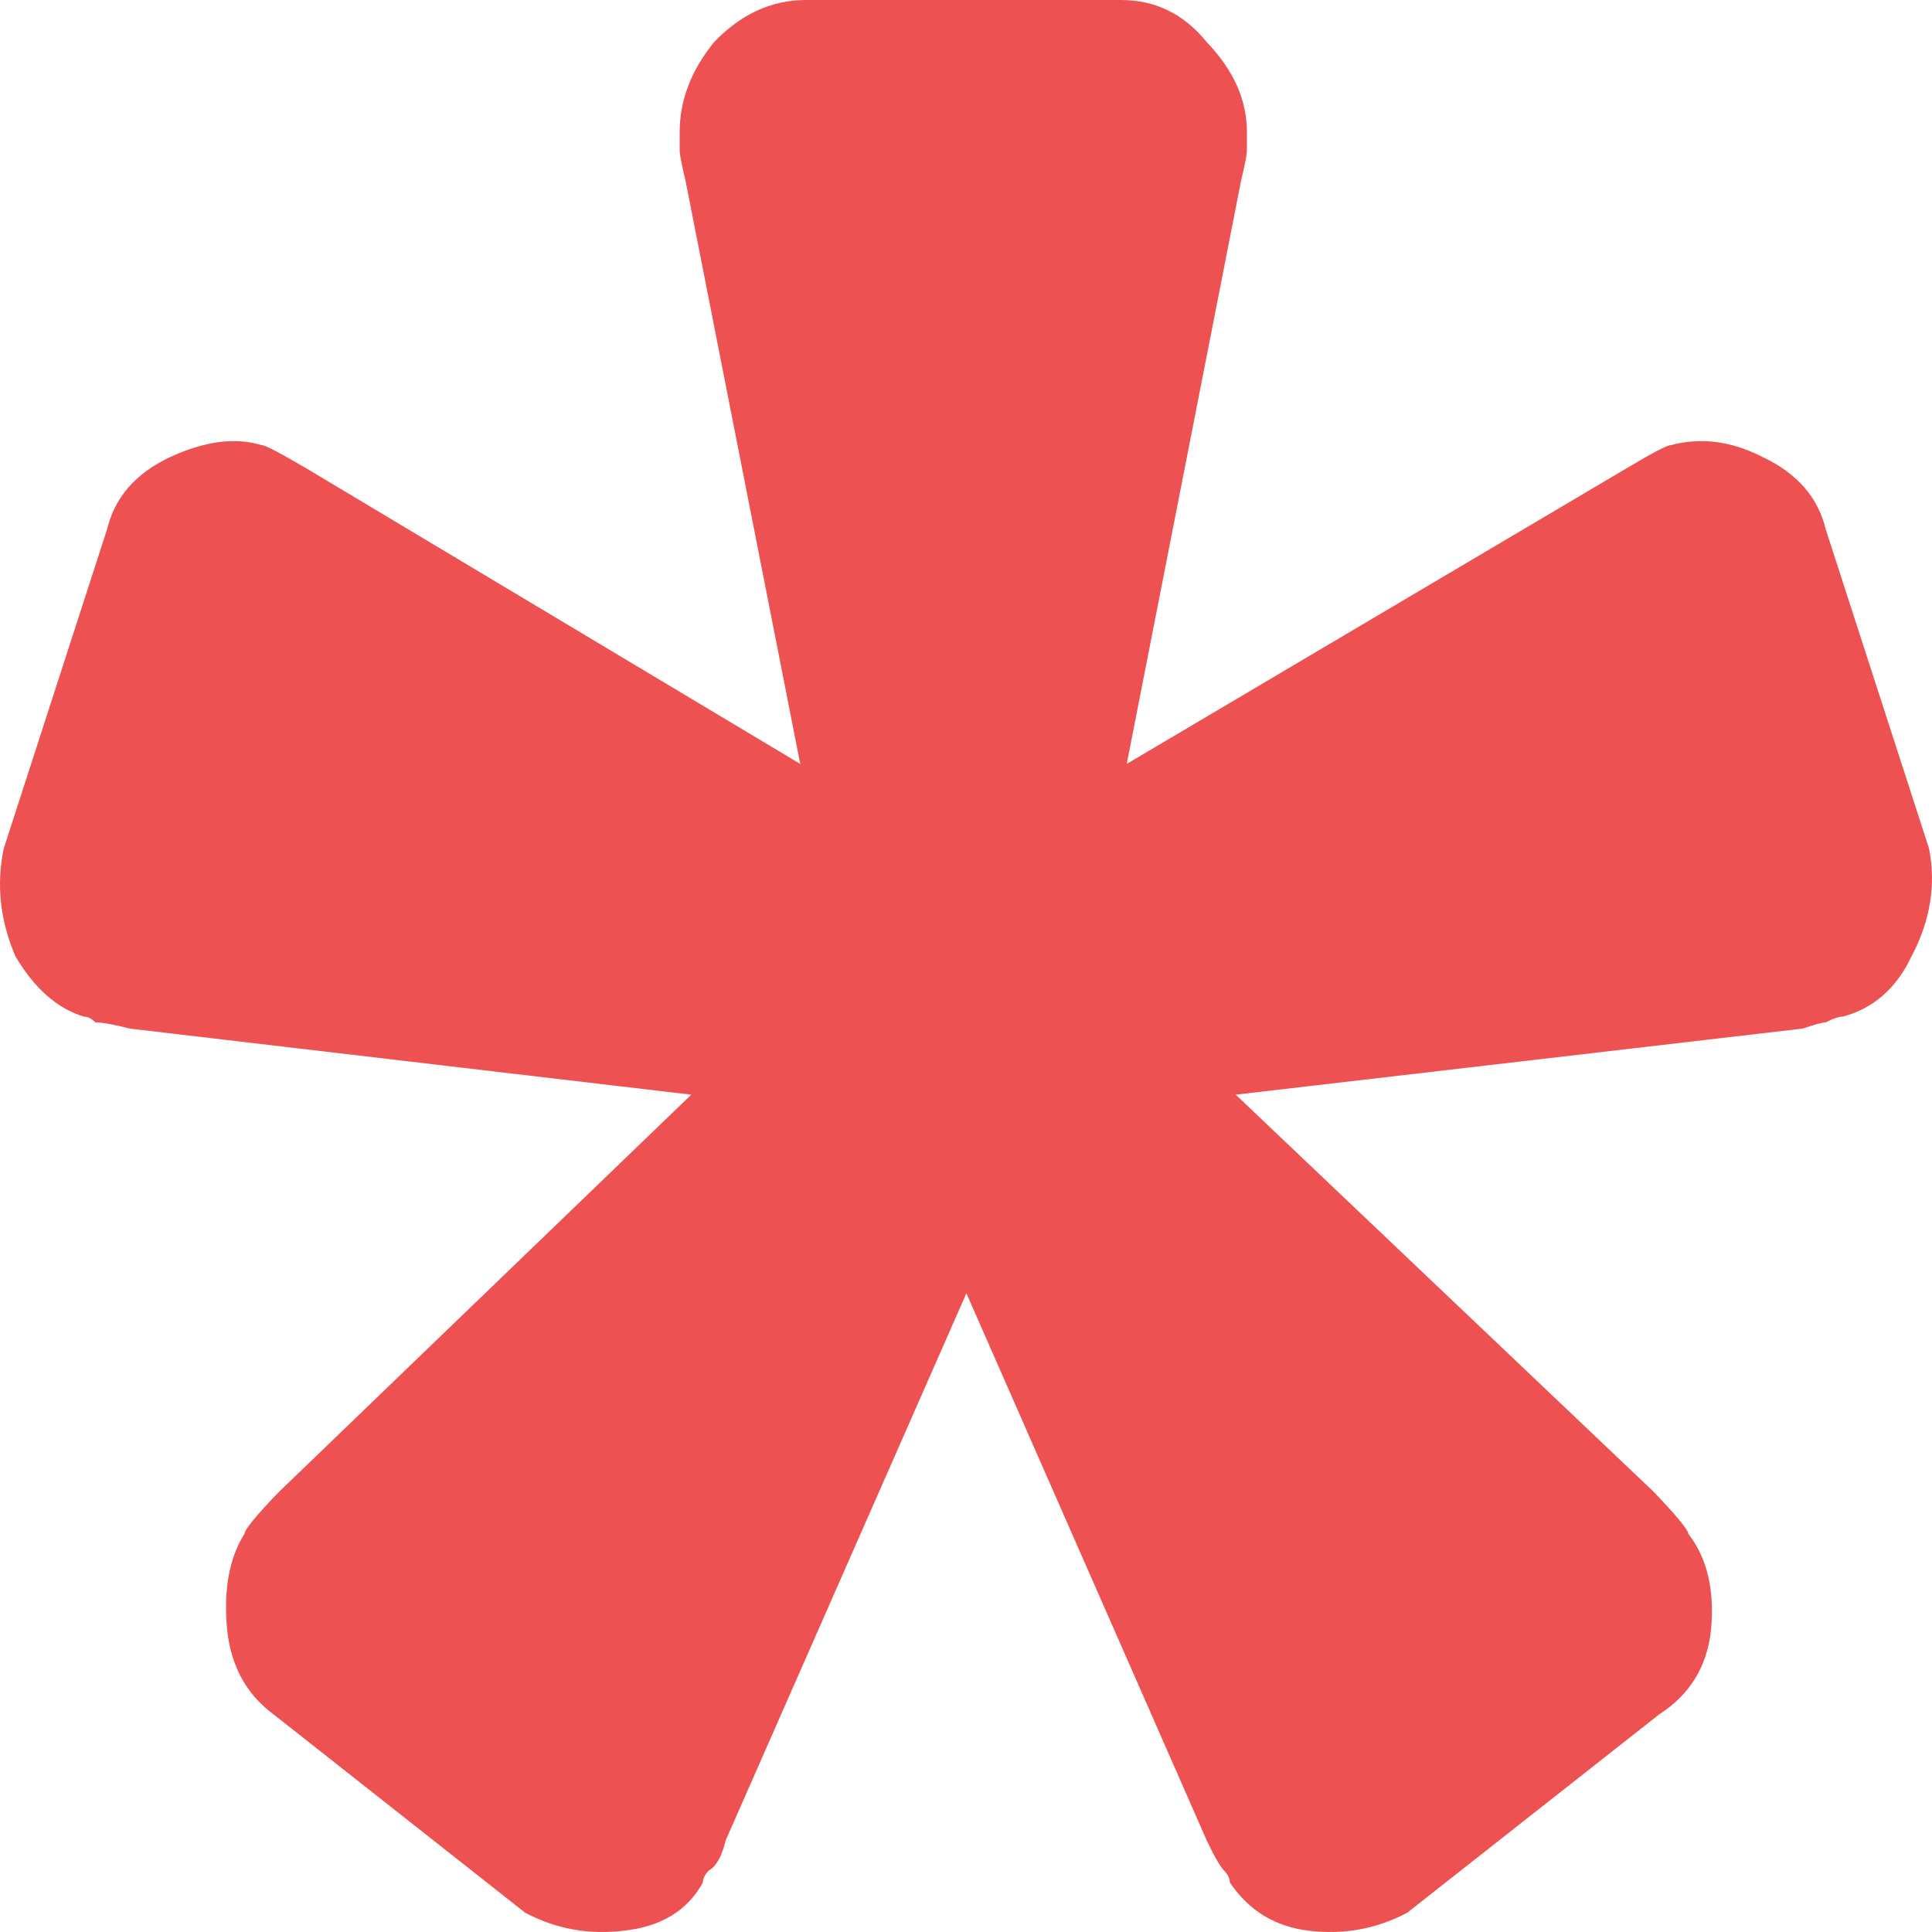 <svg width="5" height="5" viewBox="0 0 5 5" fill="none" xmlns="http://www.w3.org/2000/svg">
<path id="*" d="M1.359 4.95L0.707 4.436C0.638 4.385 0.598 4.312 0.588 4.219C0.578 4.115 0.593 4.032 0.633 3.969C0.633 3.959 0.662 3.923 0.722 3.861L1.789 2.833L0.336 2.662C0.297 2.652 0.267 2.646 0.247 2.646C0.237 2.636 0.227 2.631 0.217 2.631C0.148 2.61 0.089 2.558 0.04 2.475C0 2.382 -0.01 2.288 0.01 2.195L0.277 1.37C0.297 1.287 0.351 1.225 0.44 1.183C0.529 1.142 0.608 1.131 0.677 1.152C0.687 1.152 0.726 1.173 0.796 1.214L2.071 1.977L1.774 0.467C1.764 0.425 1.759 0.4 1.759 0.389C1.759 0.368 1.759 0.353 1.759 0.342C1.759 0.259 1.789 0.182 1.848 0.109C1.918 0.036 1.997 0 2.086 0H2.901C2.99 0 3.064 0.036 3.123 0.109C3.193 0.182 3.227 0.259 3.227 0.342C3.227 0.353 3.227 0.368 3.227 0.389C3.227 0.4 3.222 0.425 3.212 0.467L2.916 1.977L4.206 1.214C4.275 1.173 4.314 1.152 4.324 1.152C4.403 1.131 4.482 1.142 4.562 1.183C4.651 1.225 4.705 1.287 4.725 1.37L4.992 2.195C5.011 2.288 4.996 2.382 4.947 2.475C4.908 2.558 4.848 2.61 4.769 2.631C4.759 2.631 4.744 2.636 4.725 2.646C4.715 2.646 4.695 2.652 4.665 2.662L3.198 2.833L4.28 3.861C4.339 3.923 4.369 3.959 4.369 3.969C4.418 4.032 4.438 4.115 4.428 4.219C4.418 4.312 4.374 4.385 4.295 4.436L3.642 4.95C3.563 4.992 3.479 5.007 3.39 4.997C3.301 4.987 3.232 4.945 3.183 4.872C3.183 4.862 3.178 4.852 3.168 4.841C3.158 4.831 3.143 4.805 3.123 4.763L2.501 3.347L1.878 4.763C1.868 4.805 1.853 4.831 1.834 4.841C1.824 4.852 1.819 4.862 1.819 4.872C1.779 4.945 1.71 4.987 1.611 4.997C1.522 5.007 1.438 4.992 1.359 4.95Z" fill="#ED5151"/>
</svg>
